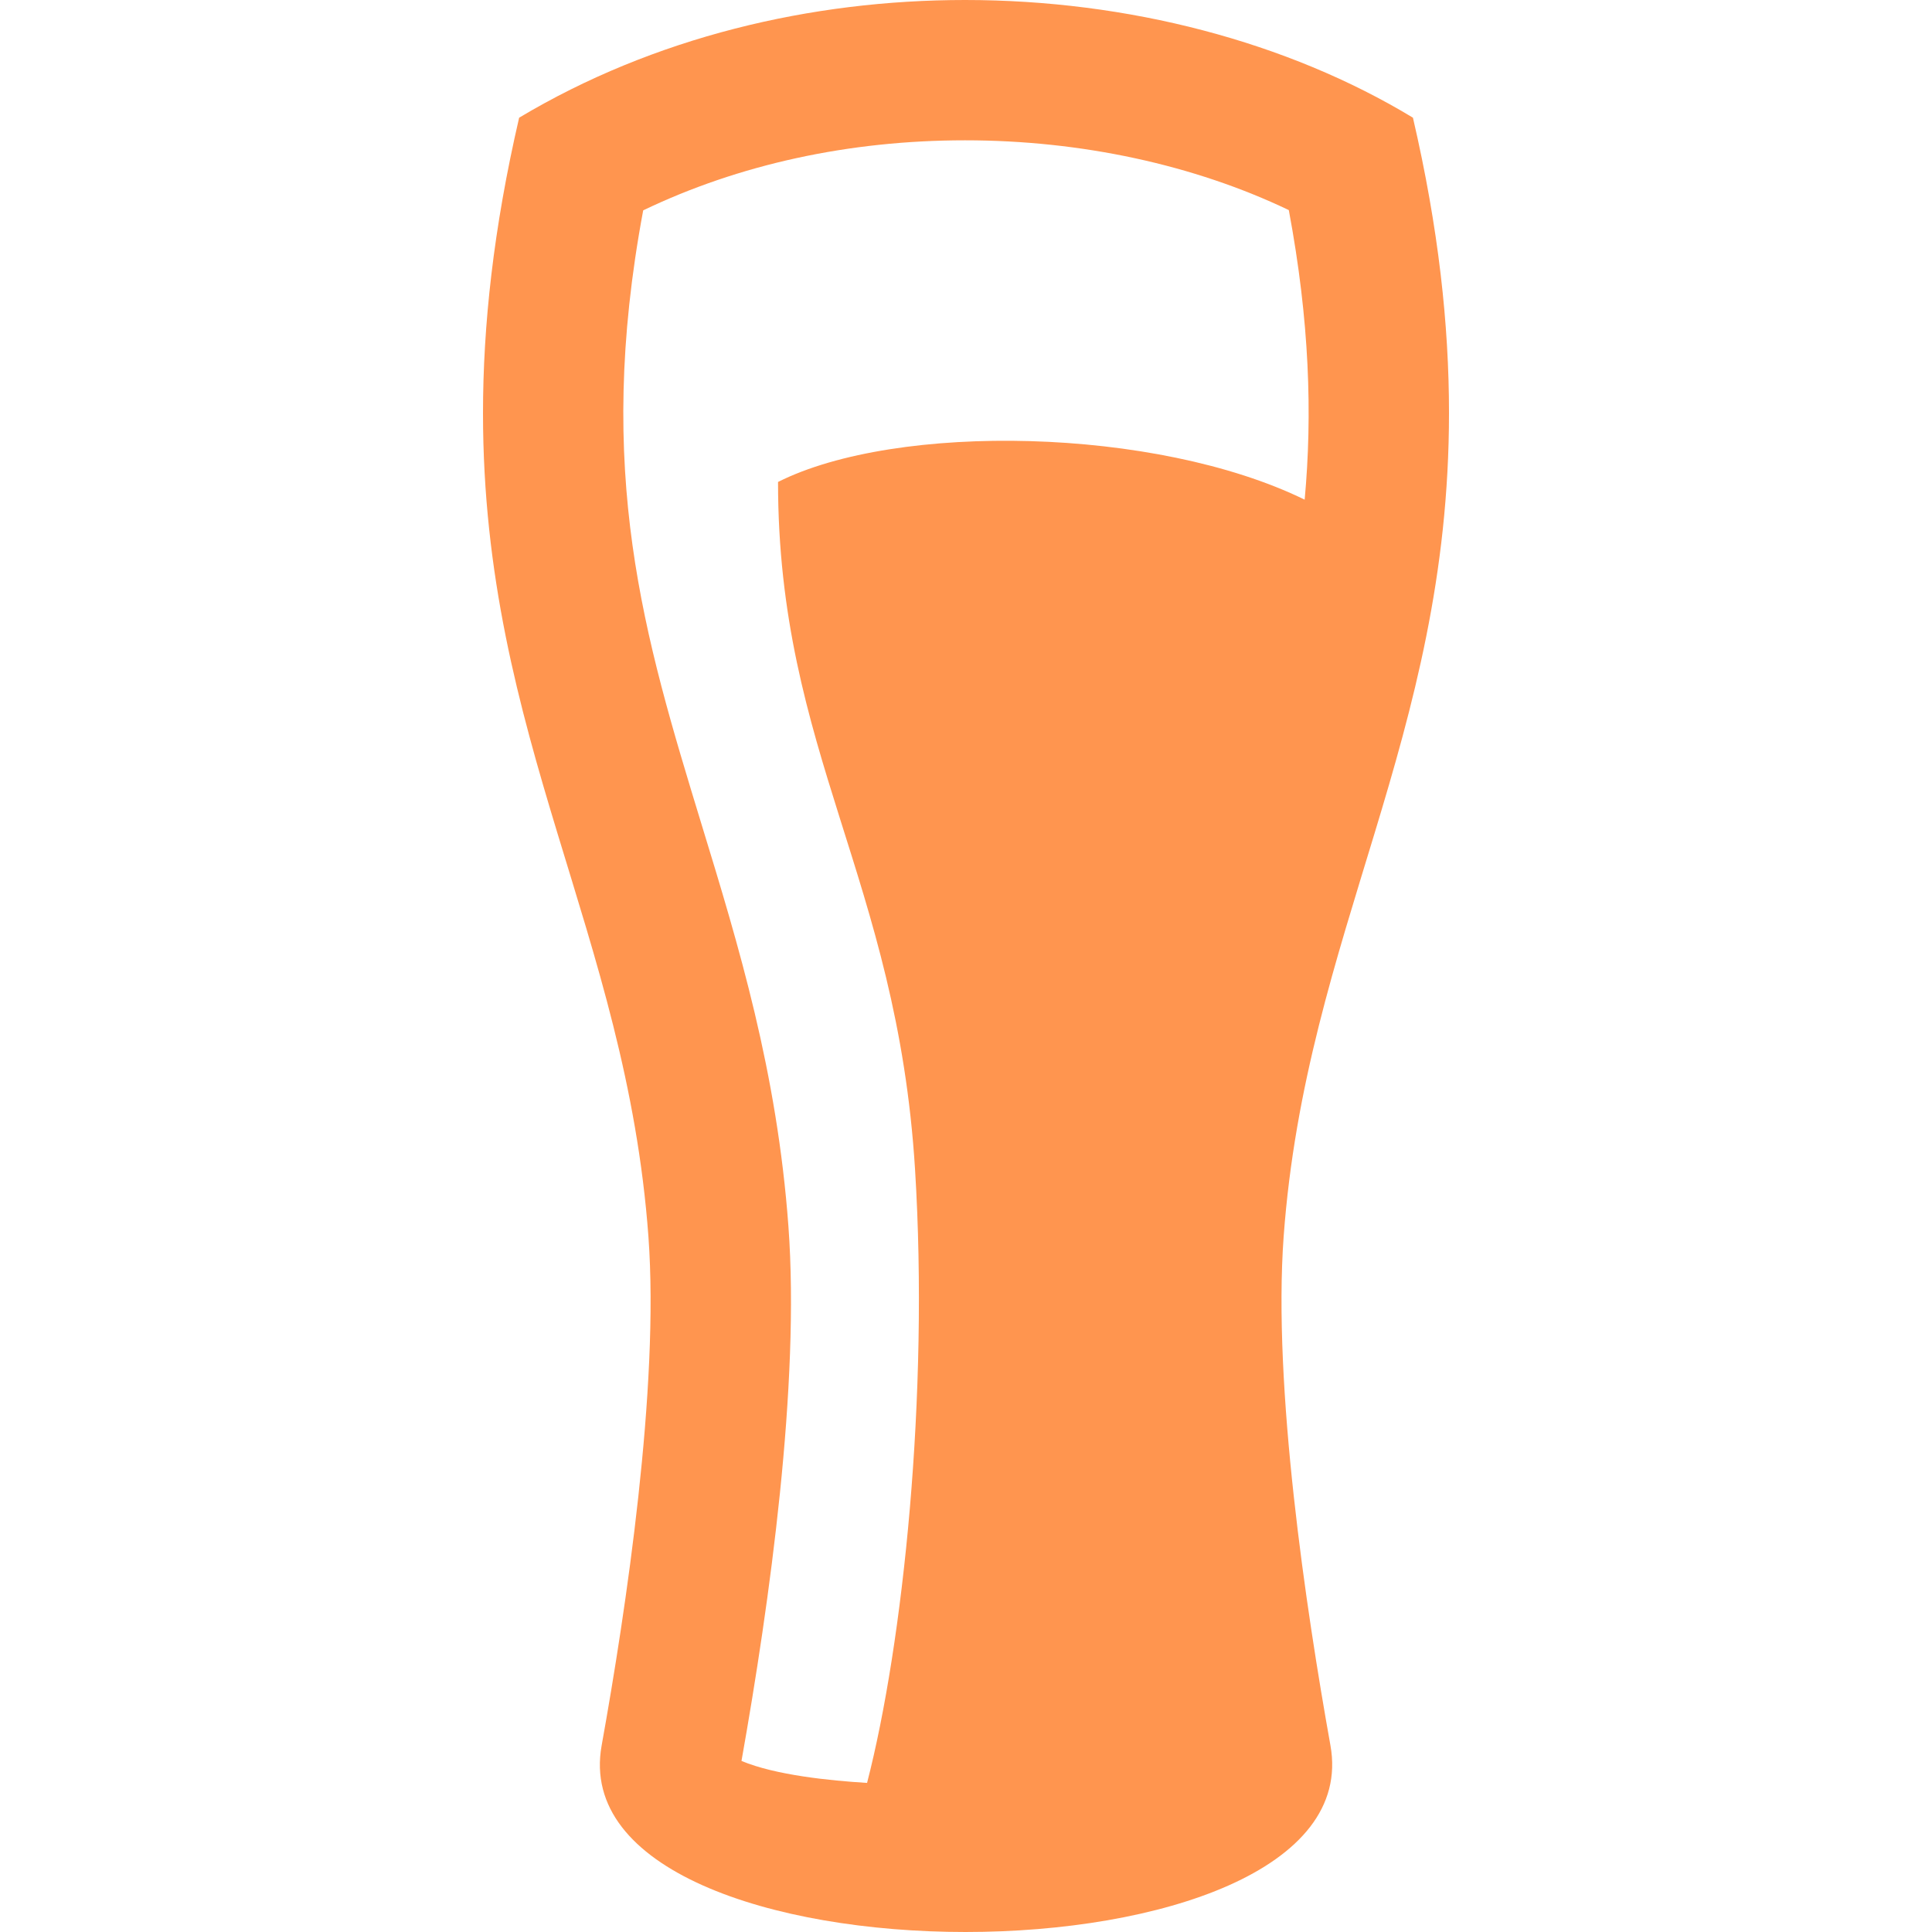 <svg fill="#FF954F" xmlns="http://www.w3.org/2000/svg" width="24" height="24" viewBox="0 0 24 24"><path d="M15.946 15.36c.276-3.767 2.054-6.188 2.054-10.232 0-1.086-.128-2.289-.448-3.666-1.561-.945-3.541-1.462-5.564-1.462-1.914 0-3.866.462-5.539 1.462-.32 1.38-.449 2.584-.449 3.671 0 4.042 1.778 6.452 2.055 10.228.137 1.869-.277 4.63-.581 6.321-.279 1.546 2.12 2.318 4.52 2.318 2.404 0 4.811-.774 4.533-2.319-.303-1.69-.717-4.452-.581-6.321zm-6.281-9.373c0 3.36 1.478 4.926 1.702 8.54.174 2.807-.148 5.885-.596 7.621-.458-.028-1.138-.096-1.56-.273.351-1.973.728-4.685.583-6.641-.141-1.922-.617-3.483-1.079-4.993-.712-2.333-1.334-4.37-.725-7.628 1.19-.571 2.558-.87 3.998-.87 1.444 0 2.847.305 4.022.867.258 1.378.294 2.539.197 3.597-1.849-.904-5.066-.962-6.542-.22z"/></svg>